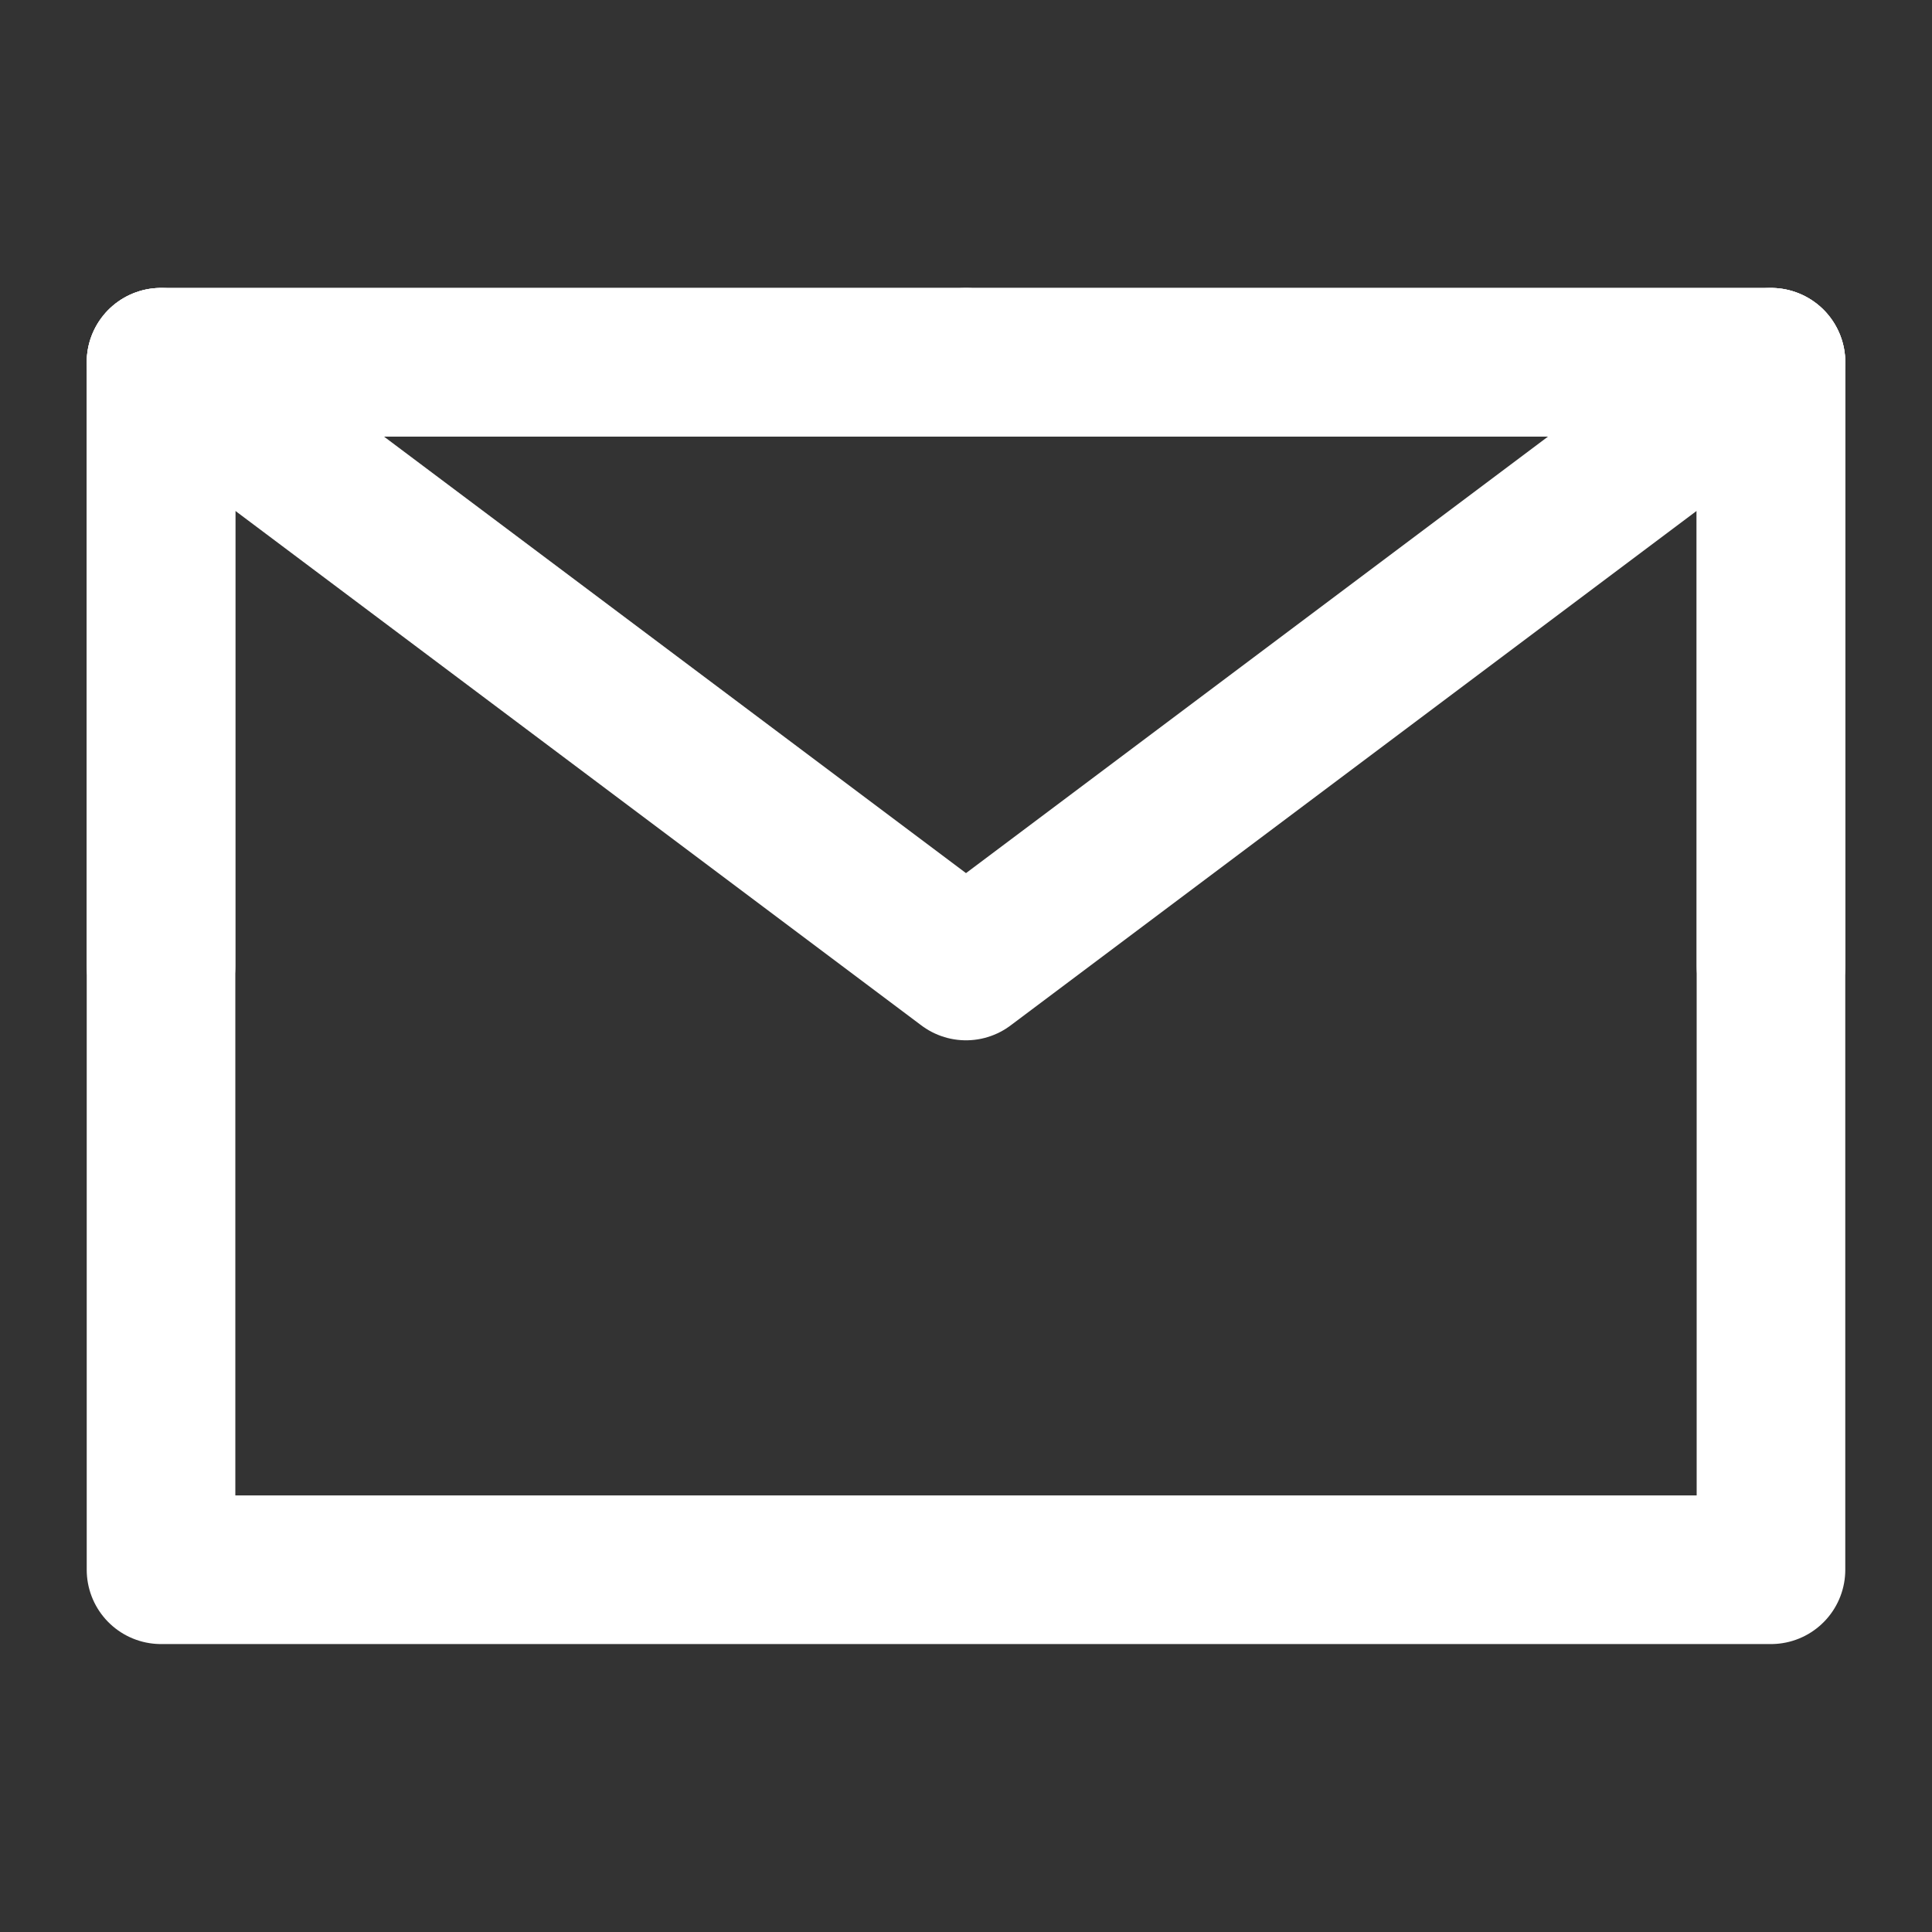 <svg width="26" height="26" viewBox="0 0 26 26" fill="none" xmlns="http://www.w3.org/2000/svg">
<rect x="0" y="0" width="26" height="26" fill="#333333" stroke="none"/>
<path d="M2.167 21.125H23.833V13V4.875H13H2.167V13V21.125Z" stroke="white" stroke-width="2" stroke-linejoin="round"/>
<path d="M2.167 4.875L13 13L23.833 4.875" stroke="white" stroke-width="2" stroke-linecap="round" stroke-linejoin="round"/>
<path d="M13 4.875H2.167V13" stroke="white" stroke-width="2" stroke-linecap="round" stroke-linejoin="round"/>
<path d="M23.833 13V4.875H13" stroke="white" stroke-width="2" stroke-linecap="round" stroke-linejoin="round"/>
</svg>
